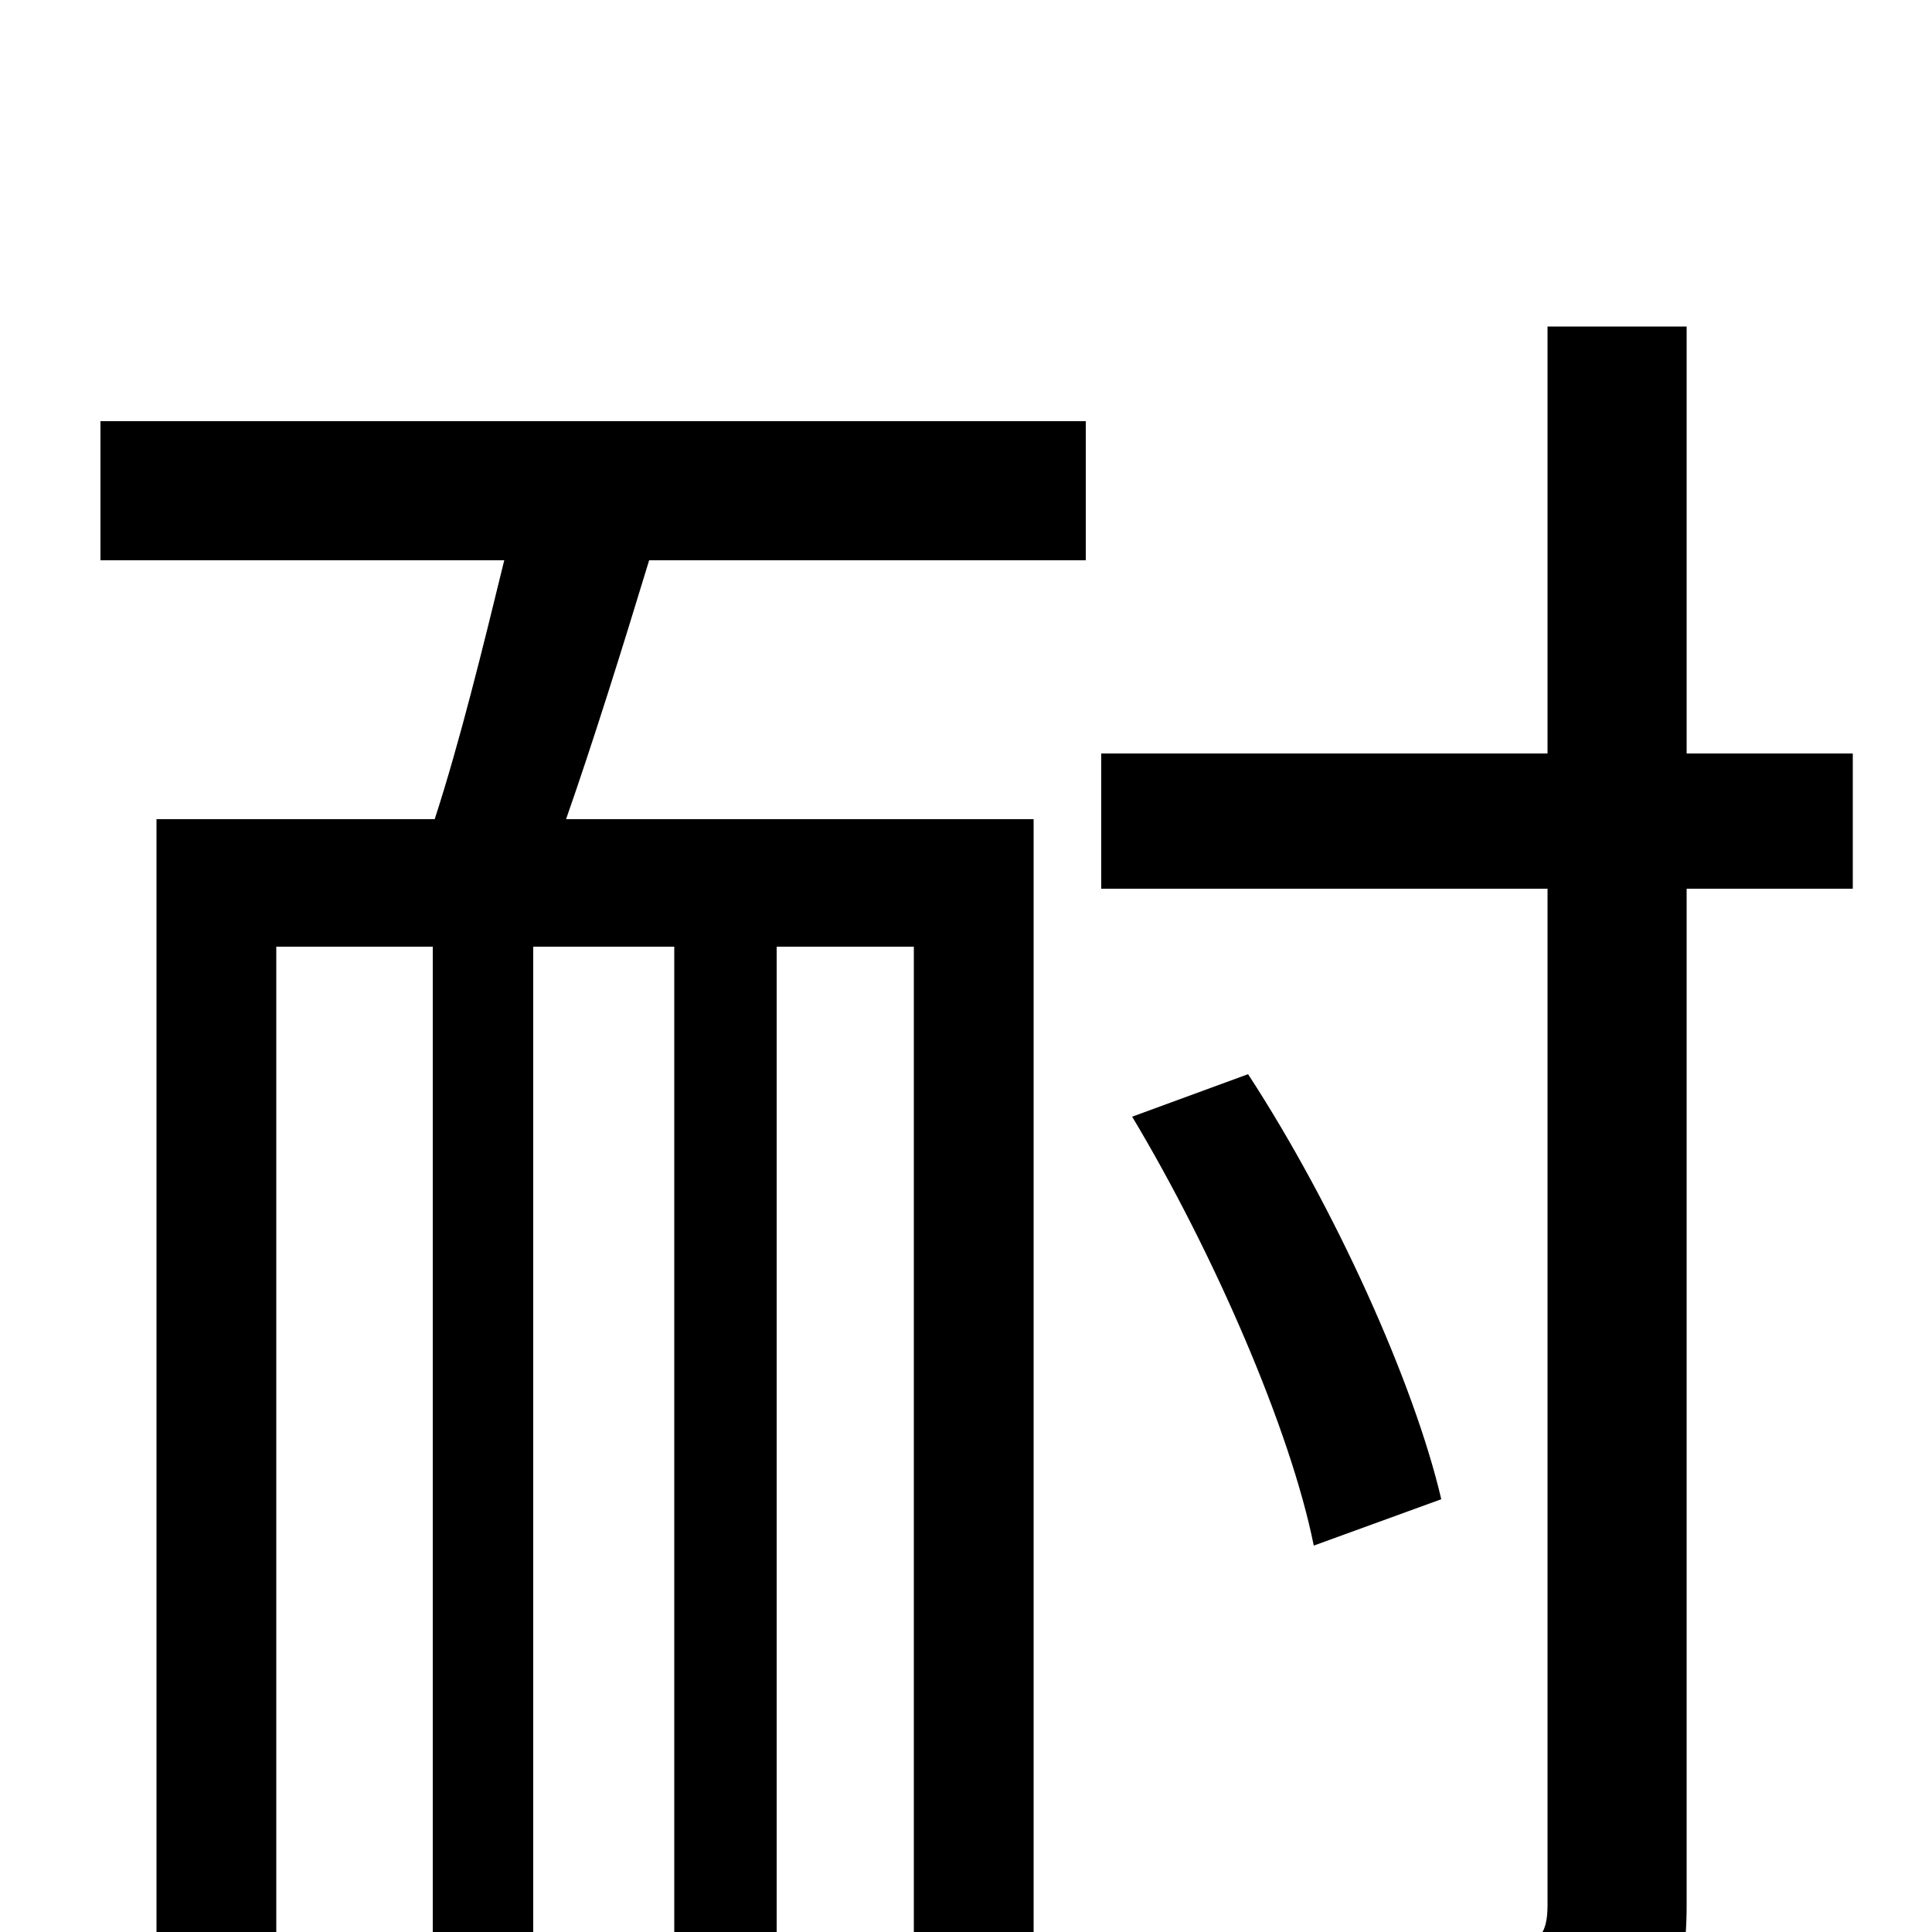 <svg xmlns="http://www.w3.org/2000/svg" viewBox="0 -1000 1000 1000">
	<path fill="#000000" d="M52 -710H261C250 -665 238 -616 225 -576H81V74H143V-510H224V11H276V-510H349V11H402V-510H473V1C473 10 470 12 461 13C454 13 429 13 402 12C411 29 420 55 422 72C463 72 491 70 510 60C530 50 535 32 535 1V-576H293C307 -616 322 -664 336 -710H562V-782H52ZM959 -610H873V-831H801V-610H570V-540H801V-14C801 2 796 7 780 7C767 8 721 8 668 7C679 26 691 57 694 76C766 77 808 74 836 62C862 50 873 30 873 -14V-540H959ZM746 -224C732 -284 691 -375 646 -444L586 -422C628 -352 668 -260 680 -200Z"/>
</svg>